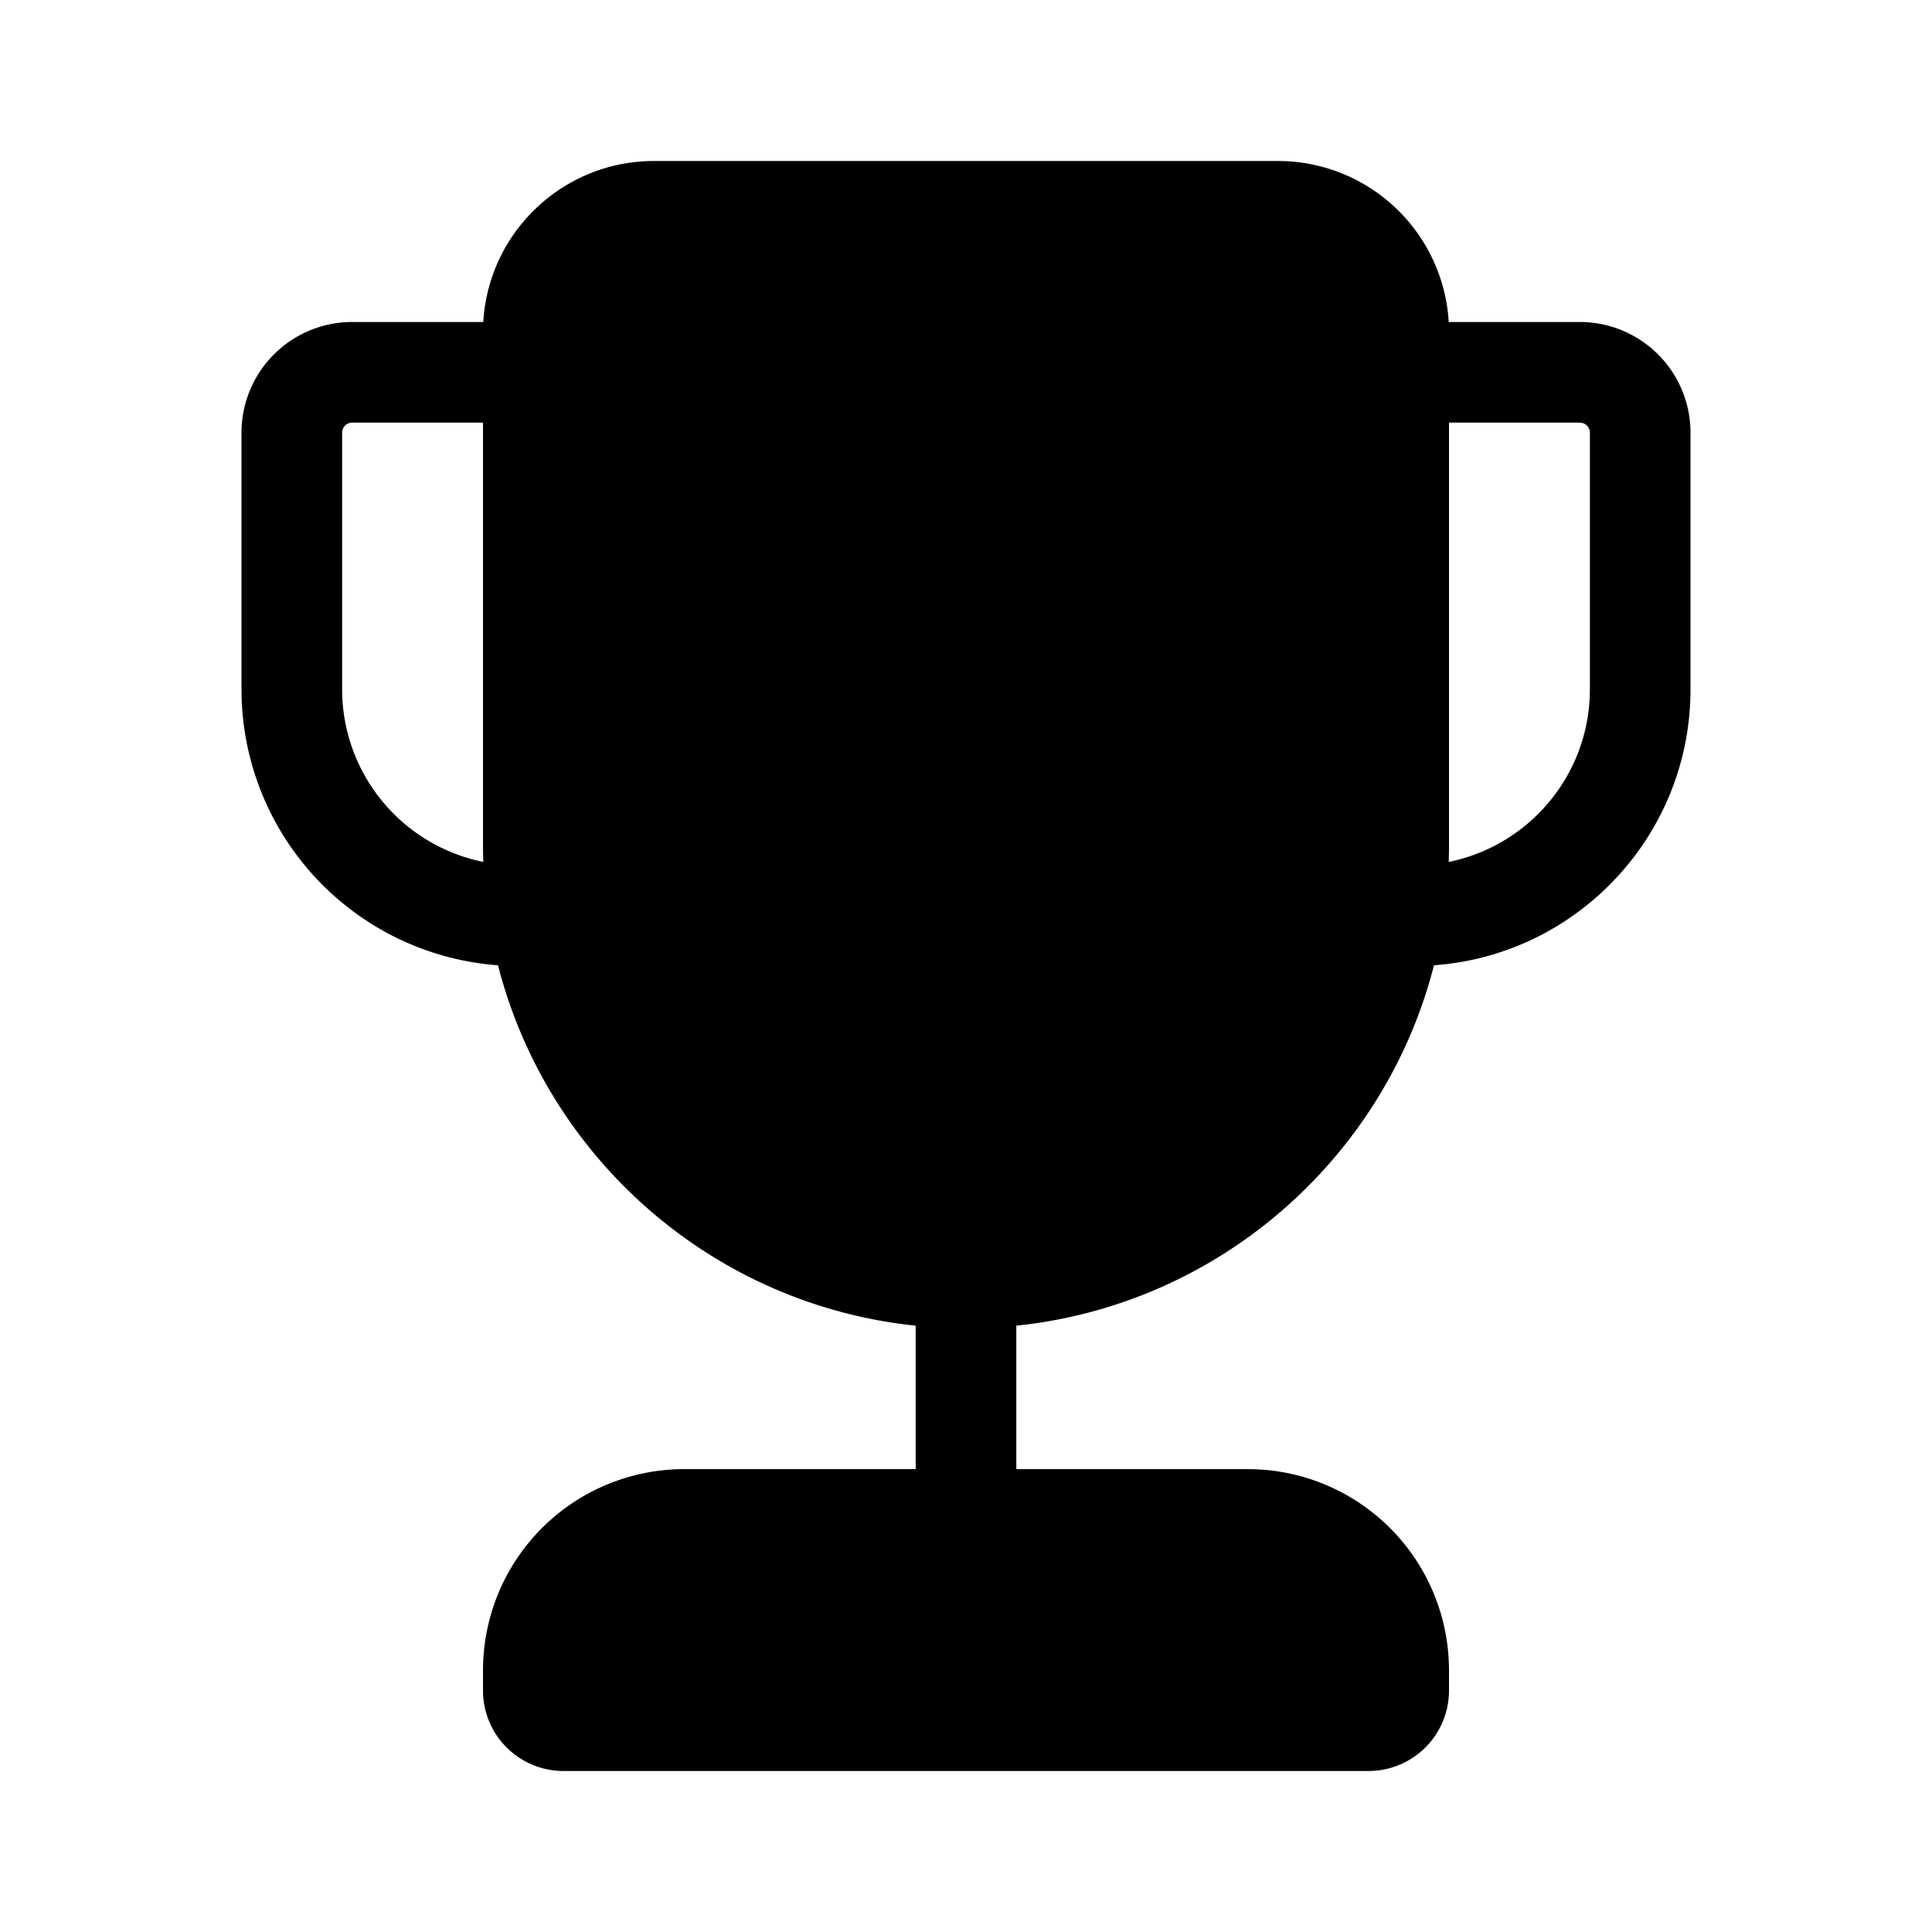 <svg xmlns="http://www.w3.org/2000/svg" width="48" height="48"><path d="M12.007 8c.13-2.23 1.98-4 4.243-4h15.5a4.25 4.25 0 0 1 4.243 4h3.257A2.75 2.75 0 0 1 42 10.75v6.375c0 3.628-2.81 6.6-6.373 6.857-1.226 4.794-5.339 8.432-10.377 8.954V36.5H31a5 5 0 0 1 5 5v.5a2 2 0 0 1-2 2H14a2 2 0 0 1-2-2v-.5a5 5 0 0 1 5-5h5.75v-3.564c-5.038-.522-9.15-4.16-10.377-8.954A6.876 6.876 0 0 1 6 17.125V10.75A2.75 2.75 0 0 1 8.75 8h3.257ZM12 10.5H8.75a.25.25 0 0 0-.25.25v6.375a4.377 4.377 0 0 0 3.507 4.289A12.108 12.108 0 0 1 12 21V10.5Zm23.993 10.914c2-.403 3.507-2.17 3.507-4.289V10.75a.25.25 0 0 0-.25-.25H36V21c0 .139-.002.276-.007.414Z"/></svg>